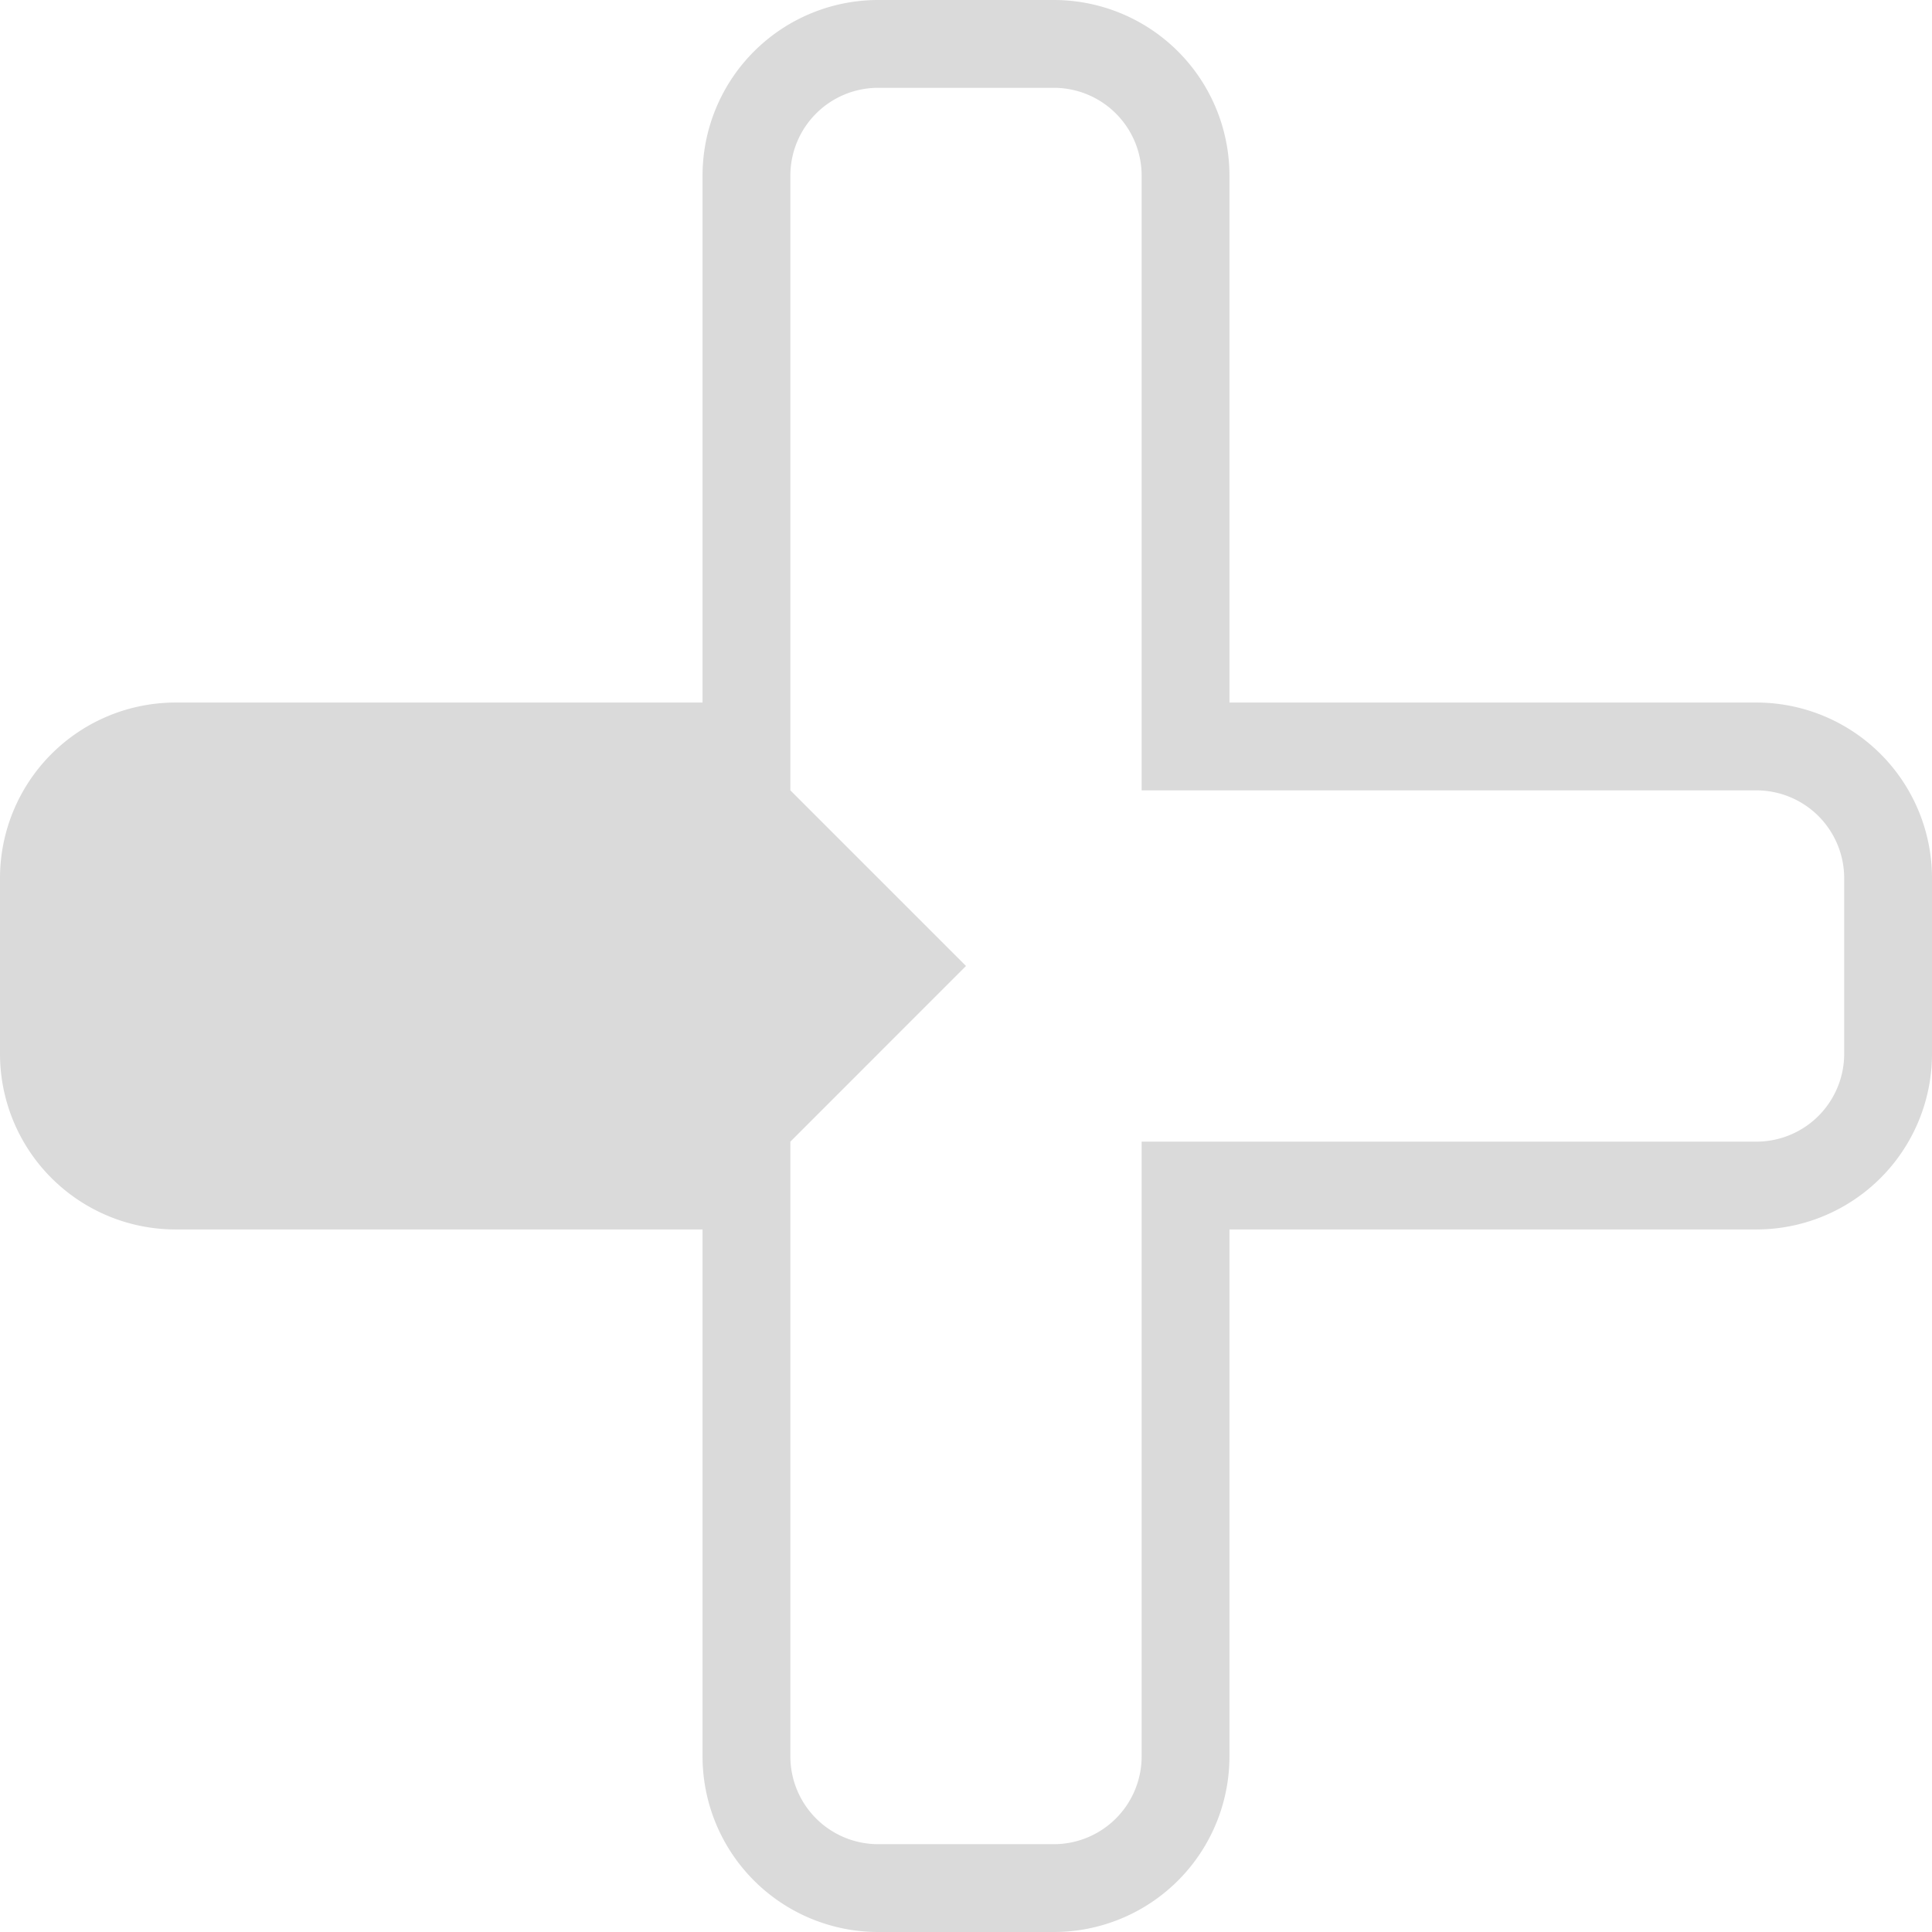 <svg id="Layer_1" data-name="Layer 1" xmlns="http://www.w3.org/2000/svg" viewBox="0 0 22 22"><title>x_arrow-left</title><path d="M9,3V9H3a2,2,0,0,0-2,2v2a2,2,0,0,0,2,2H9v6a2,2,0,0,0,2,2h2a2,2,0,0,0,2-2V15h6a2,2,0,0,0,2-2V11a2,2,0,0,0-2-2H15V3a2,2,0,0,0-2-2H11A2,2,0,0,0,9,3Zm4-1a1,1,0,0,1,1,1v7h7a1,1,0,0,1,1,1v2a1,1,0,0,1-1,1H14v7a1,1,0,0,1-1,1H11a1,1,0,0,1-1-1V14l2-2-2-2V3a1,1,0,0,1,1-1Z" transform="translate(-1 -1)" fill="#dadada"/></svg>